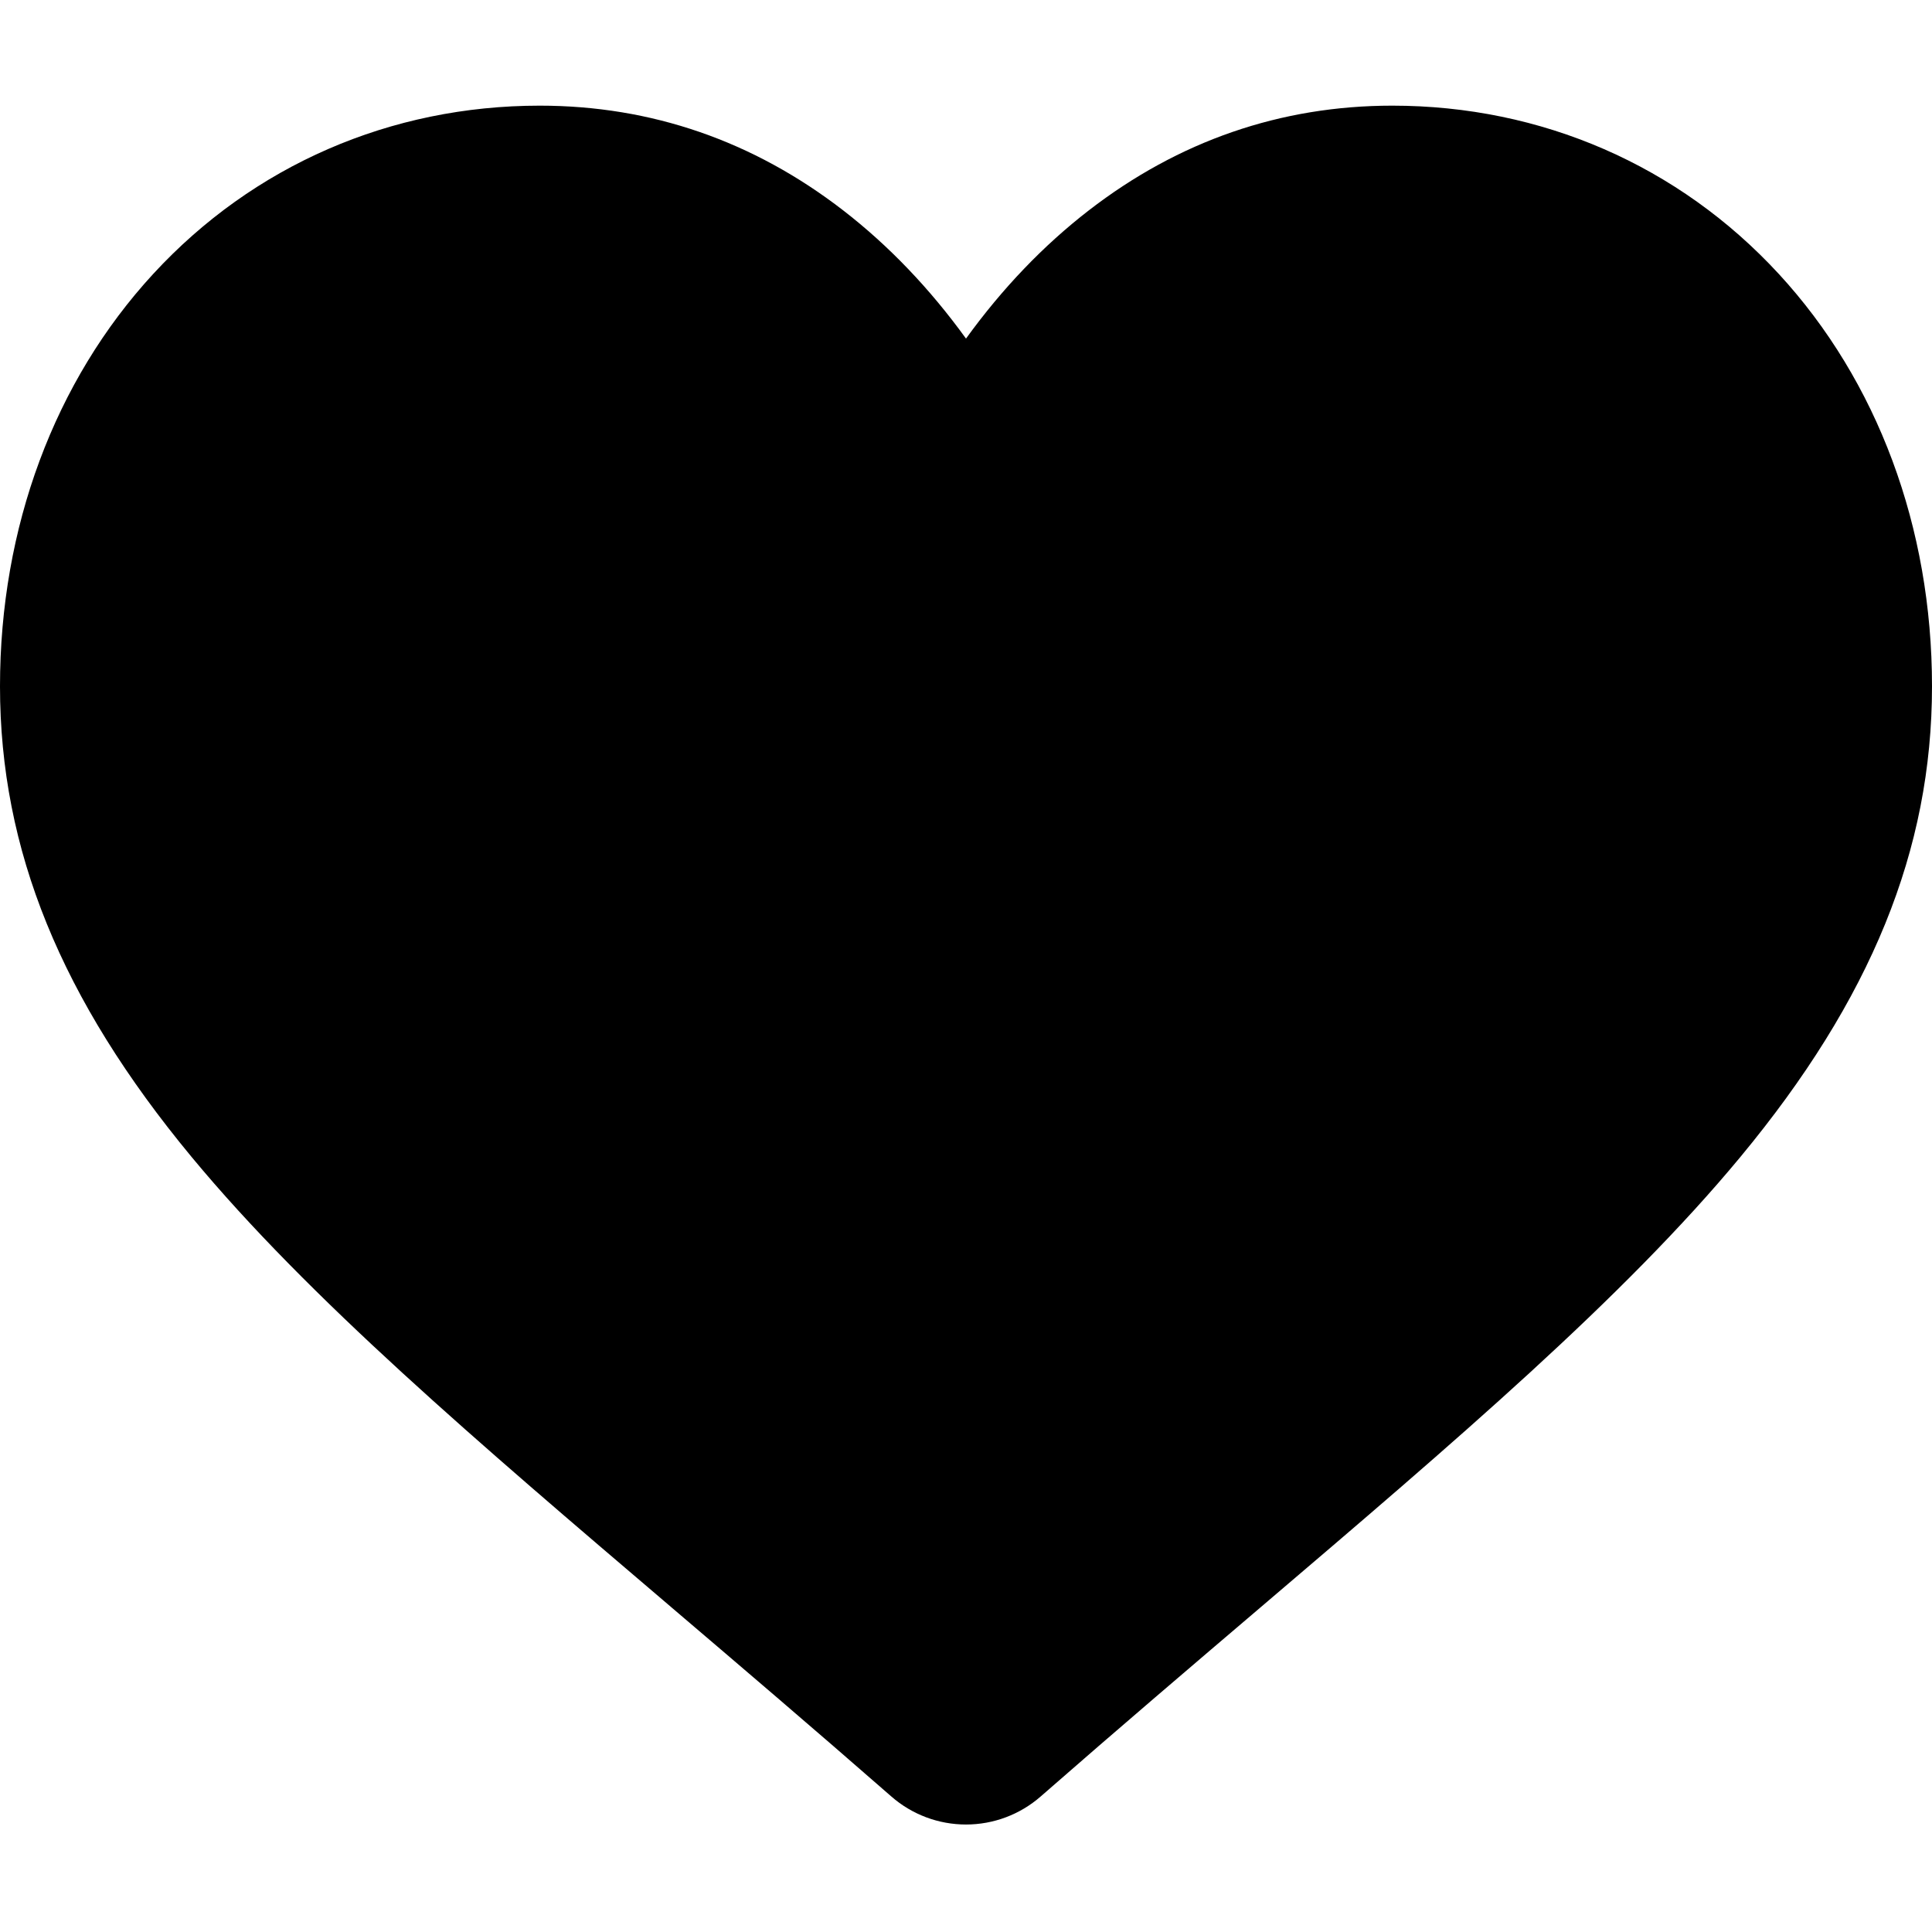 <svg width="512" height="512" viewBox="0 0 512 512" fill="none" xmlns="http://www.w3.org/2000/svg">
<path d="M256 483.515C248.711 483.515 241.68 480.874 236.203 476.077C215.523 457.991 195.578 440.995 177.984 426.003L177.898 425.925C126.312 381.968 81.773 344.007 50.781 306.612C16.141 264.81 0 225.172 0 181.871C0 139.801 14.43 100.988 40.617 72.578C67.117 43.832 103.484 28 143.031 28C172.586 28 199.648 37.344 223.477 55.77C235.5 65.07 246.398 76.453 256 89.73C265.602 76.453 276.5 65.07 288.523 55.77C312.352 37.344 339.414 28 368.969 28C408.508 28 444.883 43.832 471.383 72.578C497.578 100.988 512 139.801 512 181.871C512 225.171 495.867 264.809 461.219 306.608C430.234 343.996 385.719 381.941 334.164 425.877L334.117 425.917C316.492 440.933 296.516 457.956 275.789 476.085C270.312 480.877 263.281 483.517 256 483.515Z" fill="black"/>
</svg>
